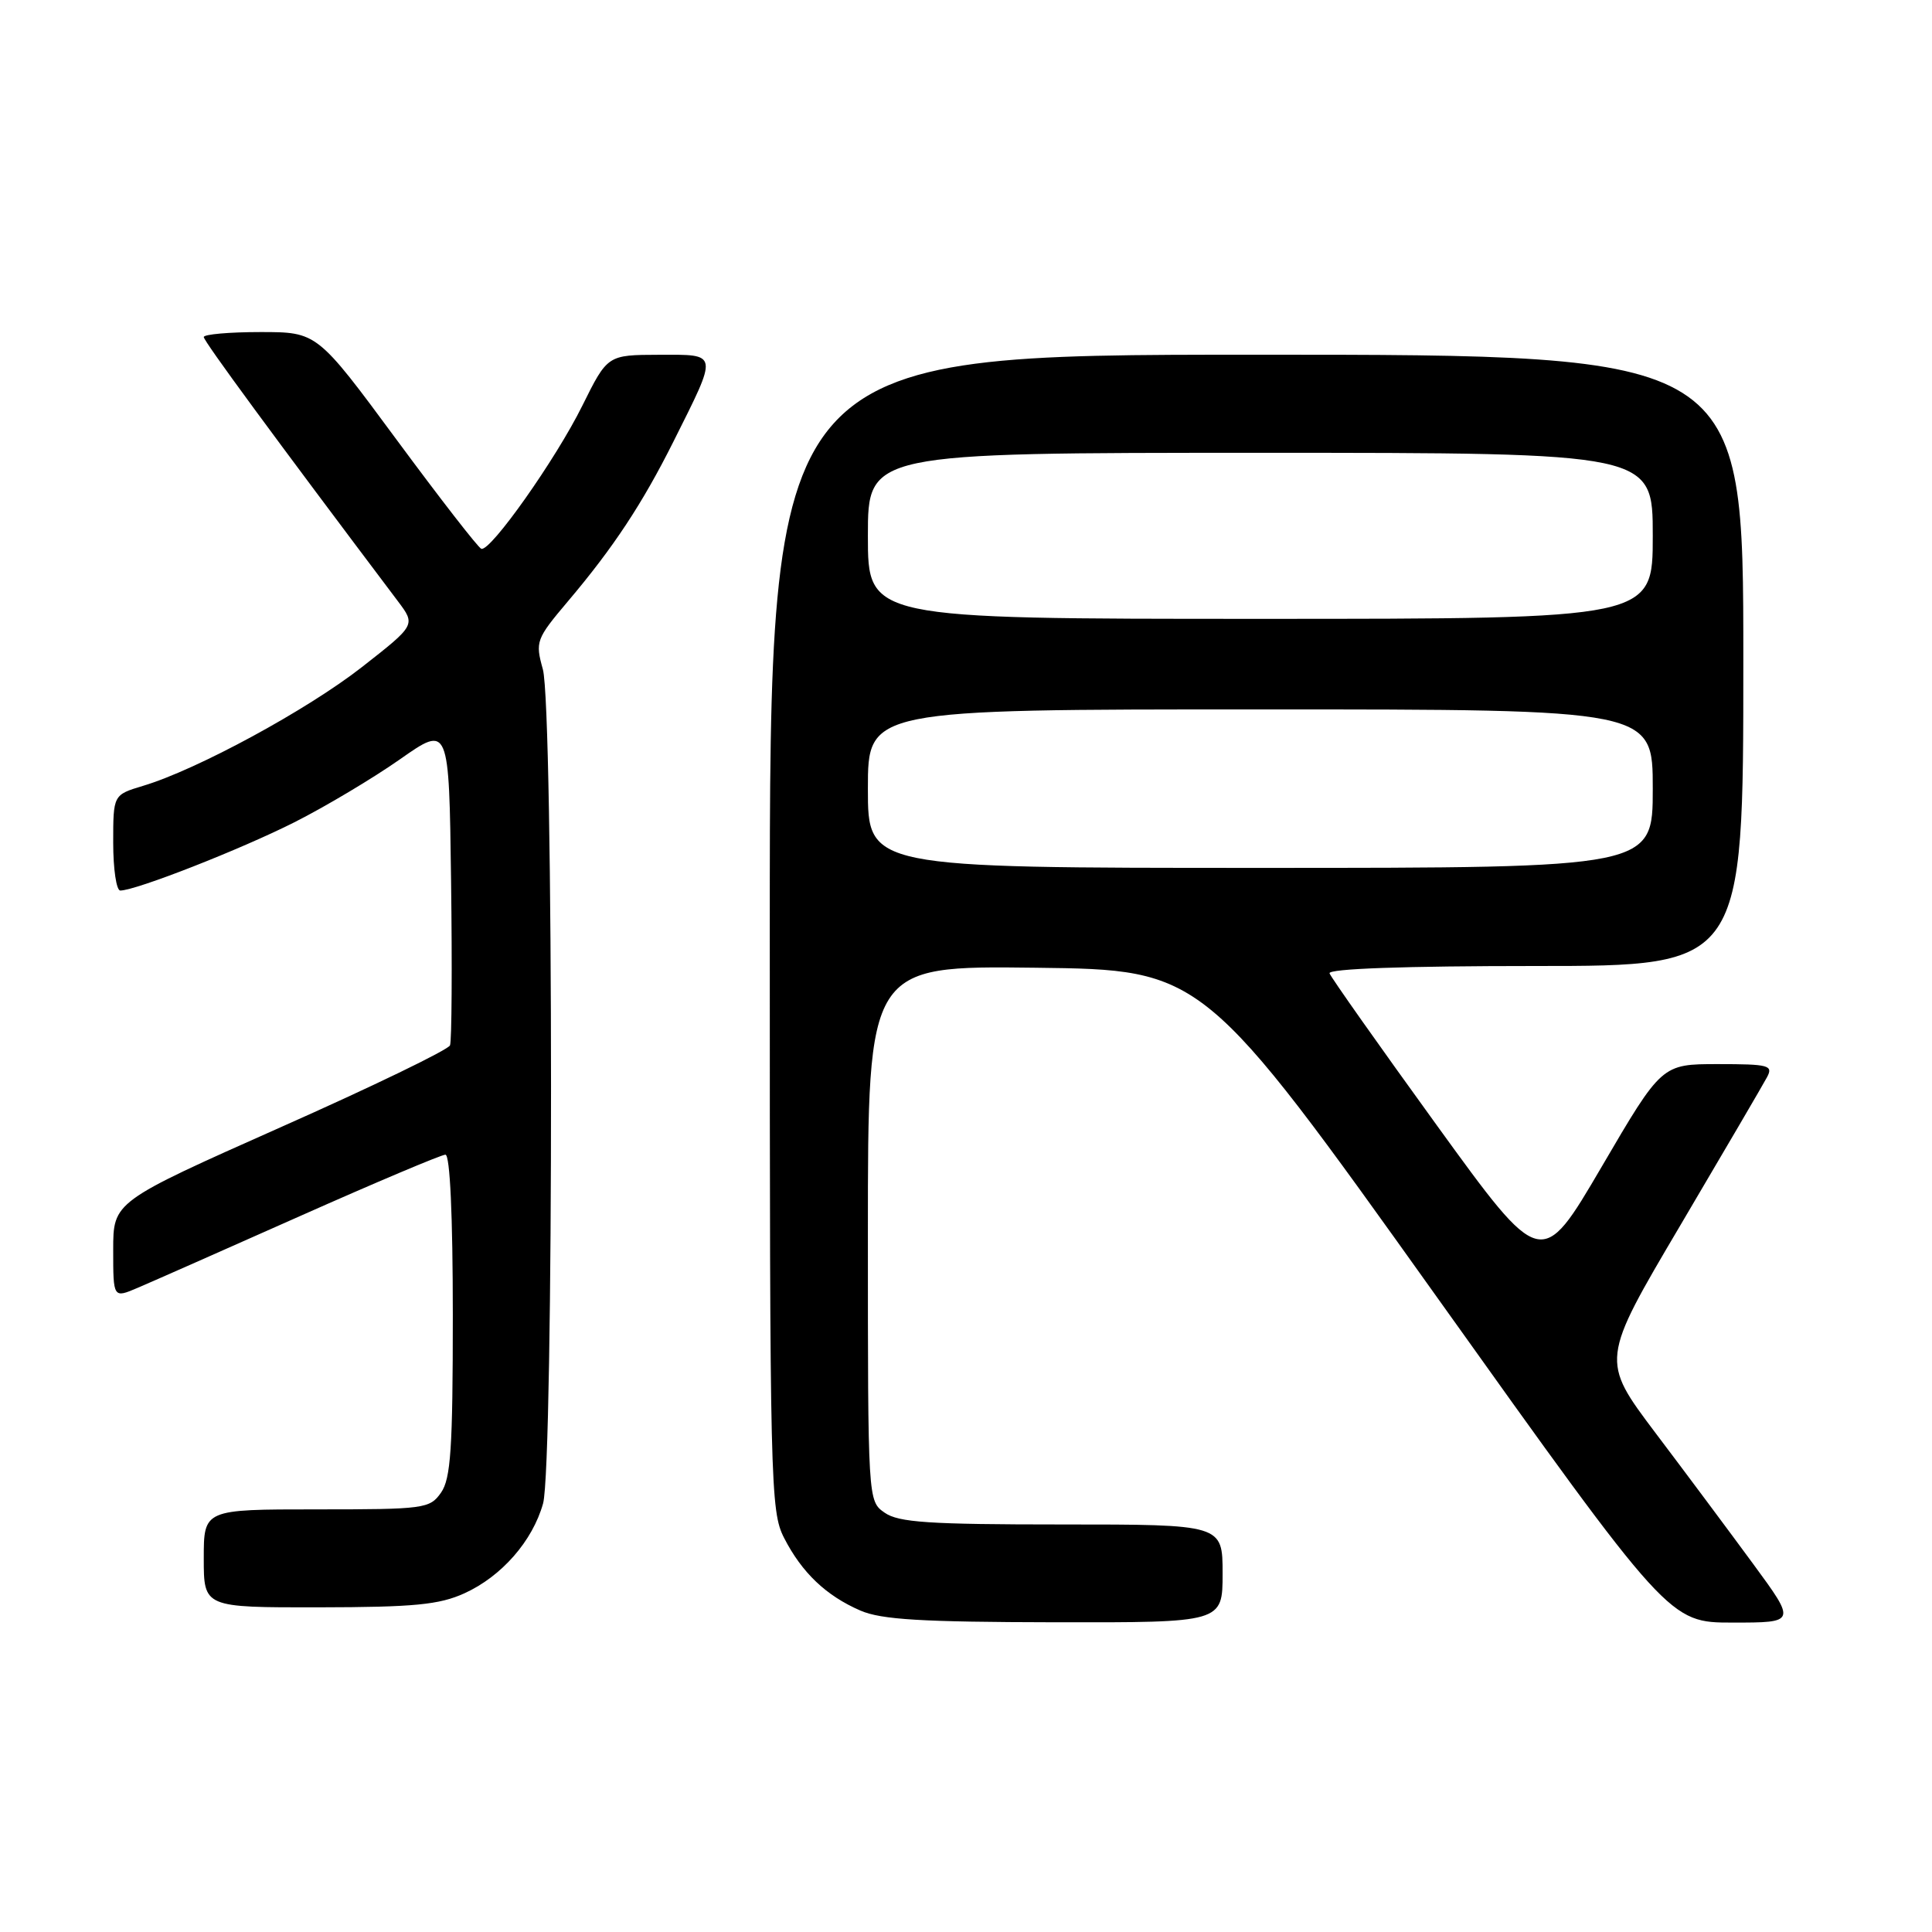 <?xml version="1.0" encoding="UTF-8" standalone="no"?>
<!DOCTYPE svg PUBLIC "-//W3C//DTD SVG 1.1//EN" "http://www.w3.org/Graphics/SVG/1.1/DTD/svg11.dtd" >
<svg xmlns="http://www.w3.org/2000/svg" xmlns:xlink="http://www.w3.org/1999/xlink" version="1.1" viewBox="0 0 256 256">
 <g >
 <path fill="currentColor"
d=" M 162.00 208.50 C 162.00 202.00 162.00 202.00 140.72 202.00 C 123.08 202.00 119.06 201.73 117.22 200.44 C 115.00 198.89 115.00 198.89 115.00 163.42 C 115.00 127.96 115.00 127.96 137.22 128.23 C 159.44 128.50 159.44 128.50 190.31 171.75 C 221.17 215.00 221.17 215.00 229.59 215.00 C 238.01 215.00 238.01 215.00 232.32 207.25 C 229.19 202.99 223.36 195.16 219.36 189.87 C 212.10 180.23 212.10 180.23 222.65 162.37 C 228.45 152.54 233.62 143.71 234.13 142.75 C 234.99 141.16 234.41 141.00 227.63 141.00 C 220.19 141.00 220.19 141.00 212.22 154.62 C 204.24 168.24 204.24 168.24 190.37 149.09 C 182.74 138.55 176.35 129.50 176.17 128.97 C 175.96 128.36 186.13 128.00 203.42 128.00 C 231.00 128.00 231.00 128.00 231.00 87.50 C 231.00 47.00 231.00 47.00 166.50 47.00 C 102.00 47.00 102.00 47.00 102.00 123.54 C 102.00 196.81 102.08 200.24 103.90 203.79 C 106.26 208.39 109.46 211.44 114.01 213.41 C 116.77 214.61 122.15 214.93 139.75 214.96 C 162.00 215.00 162.00 215.00 162.00 208.50 Z  M 61.54 211.12 C 66.47 208.88 70.57 204.19 71.96 199.22 C 73.38 194.09 73.36 93.83 71.93 88.68 C 70.91 85.01 71.03 84.68 75.25 79.68 C 81.27 72.57 85.11 66.75 89.24 58.50 C 95.20 46.58 95.27 47.00 87.32 47.01 C 80.50 47.03 80.50 47.03 77.16 53.76 C 73.64 60.87 65.00 73.10 63.78 72.72 C 63.38 72.60 58.33 66.09 52.54 58.25 C 42.02 44.00 42.02 44.00 34.51 44.00 C 30.38 44.00 27.00 44.30 27.00 44.66 C 27.00 45.21 36.33 57.91 52.72 79.66 C 55.09 82.81 55.09 82.81 47.96 88.39 C 40.71 94.06 26.11 101.99 18.95 104.13 C 15.00 105.32 15.00 105.32 15.00 111.66 C 15.00 115.15 15.42 118.00 15.94 118.00 C 17.99 118.00 31.91 112.54 39.00 108.96 C 43.12 106.88 49.42 103.12 53.00 100.61 C 59.50 96.05 59.50 96.05 59.77 116.75 C 59.92 128.13 59.86 137.93 59.63 138.51 C 59.41 139.10 49.28 144.00 37.11 149.40 C 15.00 159.24 15.00 159.24 15.00 165.63 C 15.00 172.03 15.00 172.03 18.25 170.64 C 20.04 169.88 29.72 165.60 39.77 161.13 C 49.82 156.66 58.49 153.00 59.02 153.00 C 59.63 153.00 60.00 161.10 60.00 174.28 C 60.00 191.92 59.73 195.94 58.44 197.78 C 56.95 199.91 56.25 200.00 41.94 200.00 C 27.00 200.00 27.00 200.00 27.00 206.50 C 27.00 213.00 27.00 213.00 42.25 212.98 C 54.88 212.96 58.19 212.64 61.54 211.12 Z  M 115.00 104.50 C 115.00 94.00 115.00 94.00 167.00 94.00 C 219.00 94.00 219.00 94.00 219.00 104.50 C 219.00 115.00 219.00 115.00 167.00 115.00 C 115.00 115.00 115.00 115.00 115.00 104.50 Z  M 115.00 71.00 C 115.00 60.00 115.00 60.00 167.00 60.00 C 219.00 60.00 219.00 60.00 219.00 71.00 C 219.00 82.00 219.00 82.00 167.00 82.00 C 115.00 82.00 115.00 82.00 115.00 71.00 Z "/>
</g>
</svg>